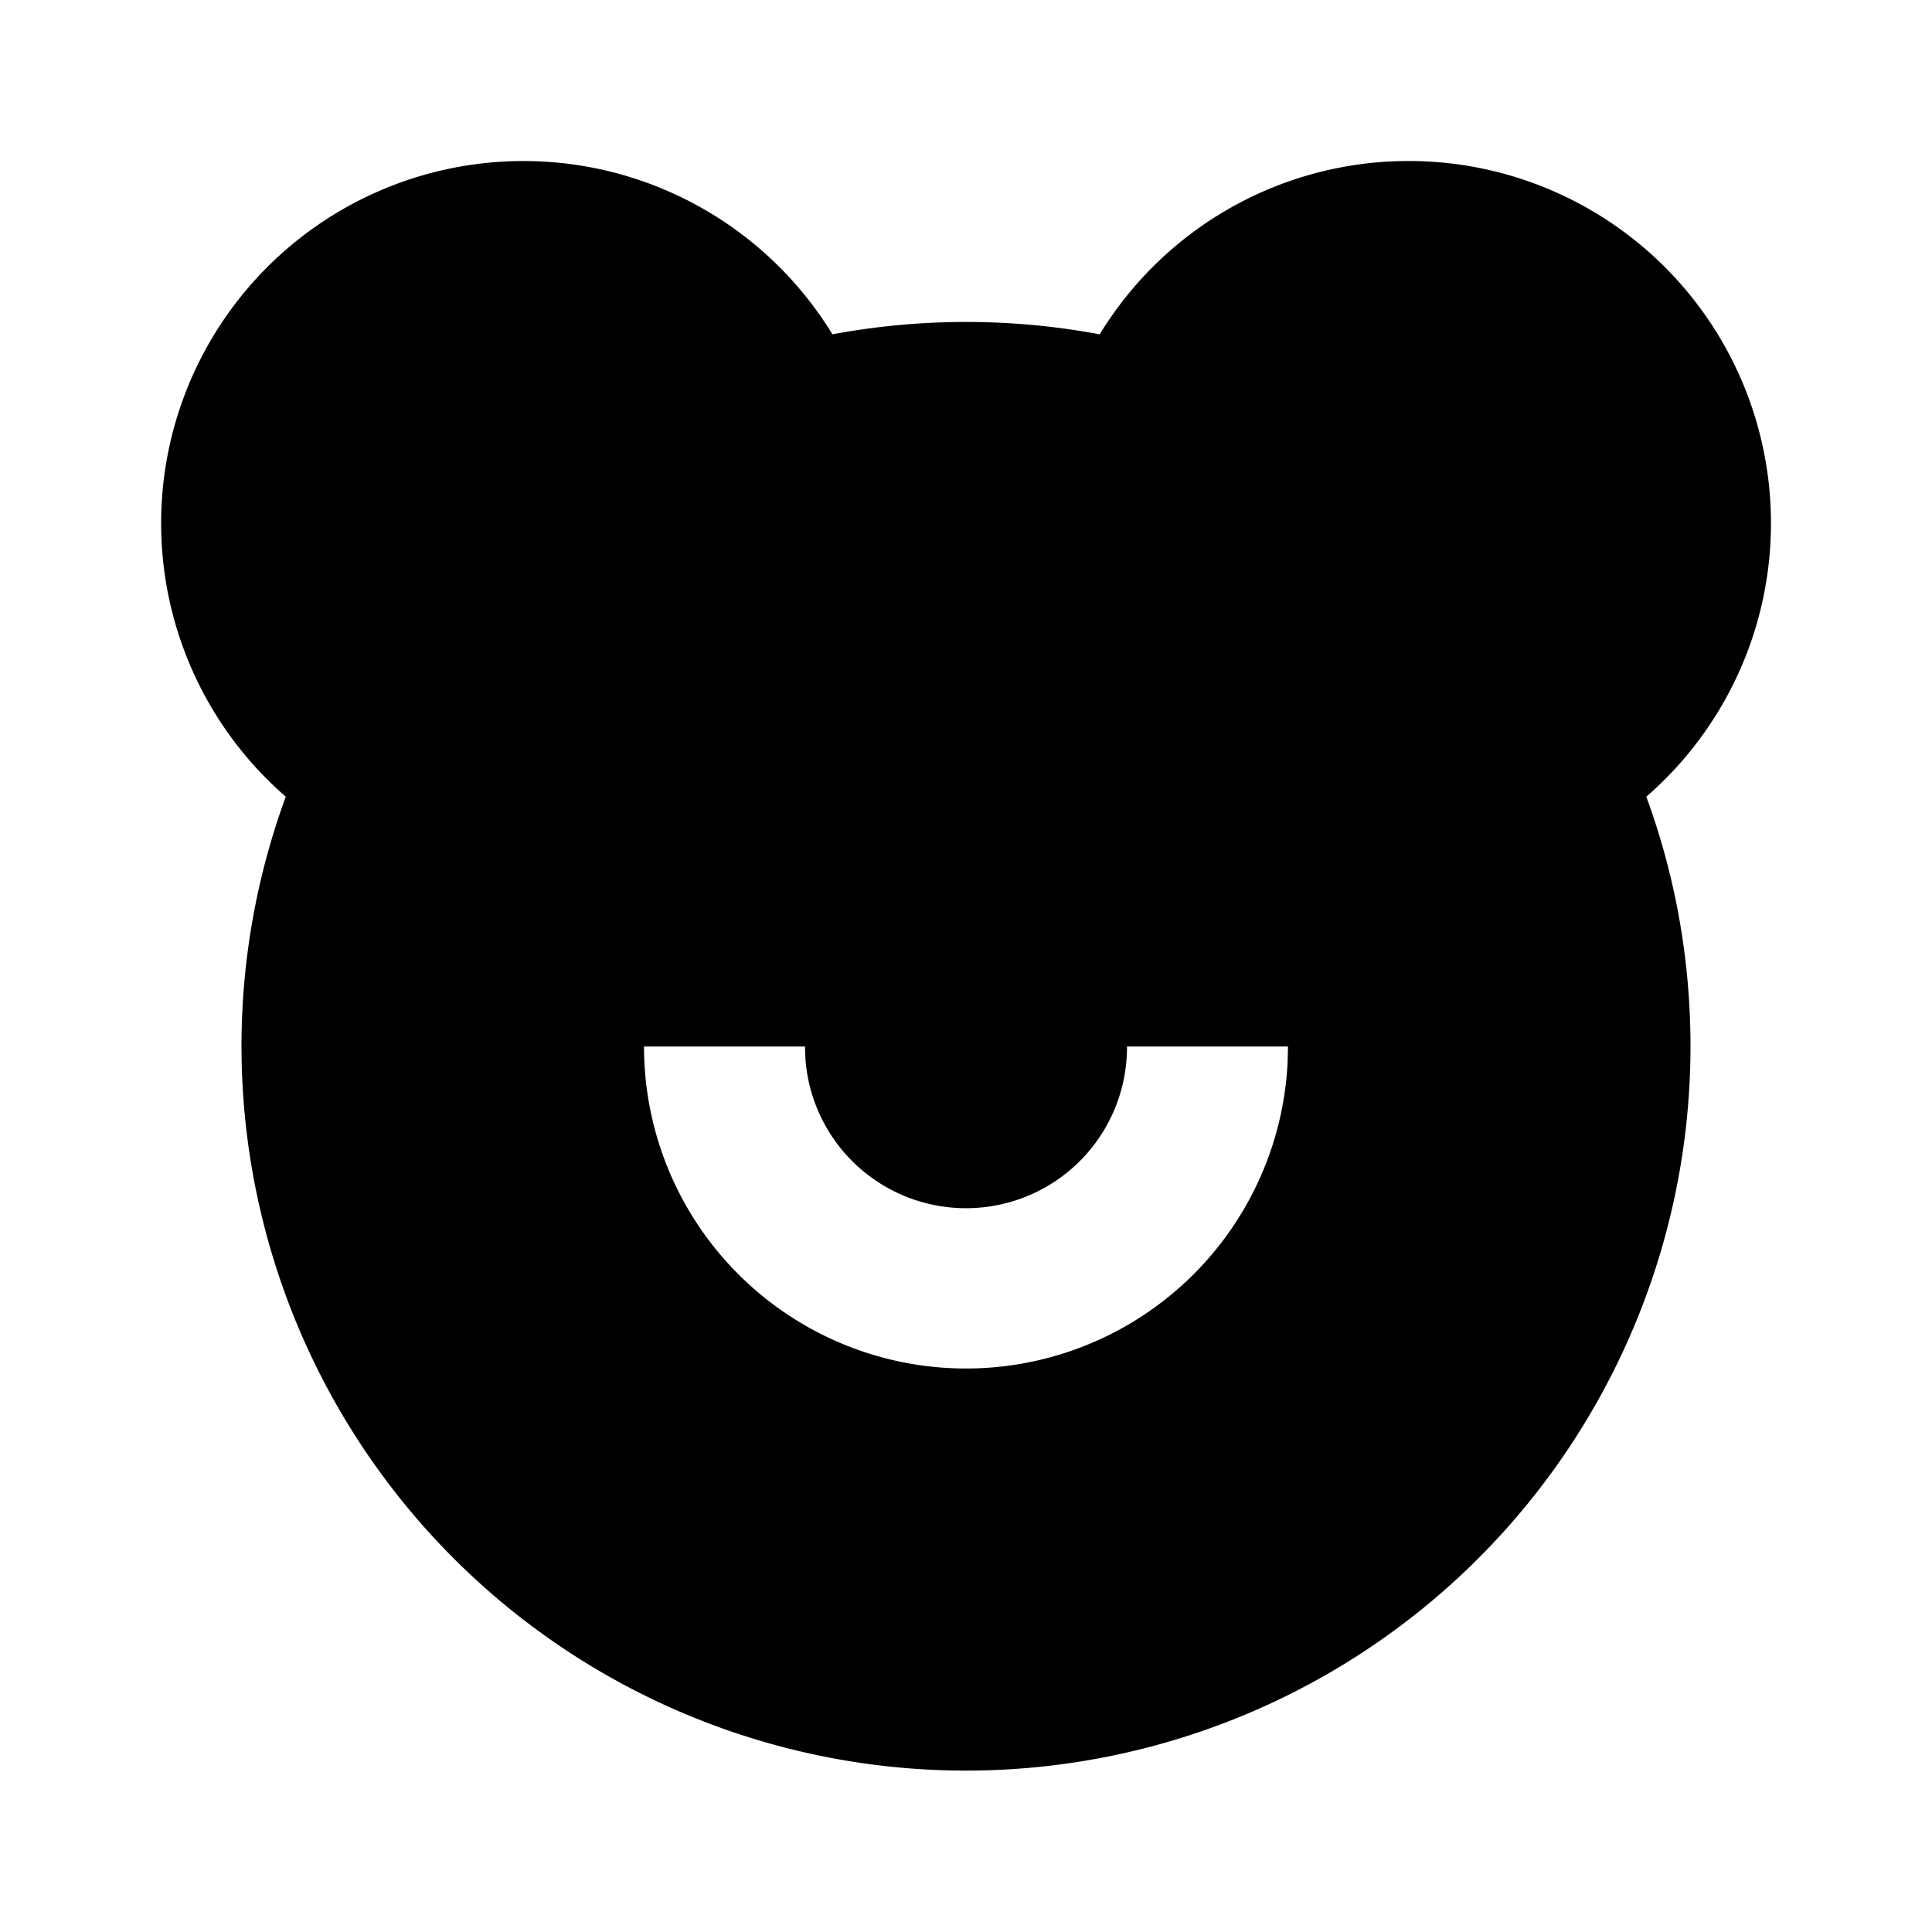 <svg id="icon" xmlns="http://www.w3.org/2000/svg" viewBox="0 0 24 24">
    <g>
        <path fill="none" d="M0 0h24v24H0z"/>
        <path d="M17.5 2a4.5 4.5 0 0 1 2.951 7.897c.355.967.549 2.013.549 3.103A9 9 0 1 1 3.55 9.897a4.5 4.5 0 1 1 6.791-5.744 9.05 9.05 0 0 1 3.32 0A4.494 4.494 0 0 1 17.5 2zM10 13H8a4 4 0 0 0 7.995.2L16 13h-2a2 2 0 0 1-3.995.15L10 13z"/>
    </g>
</svg>
